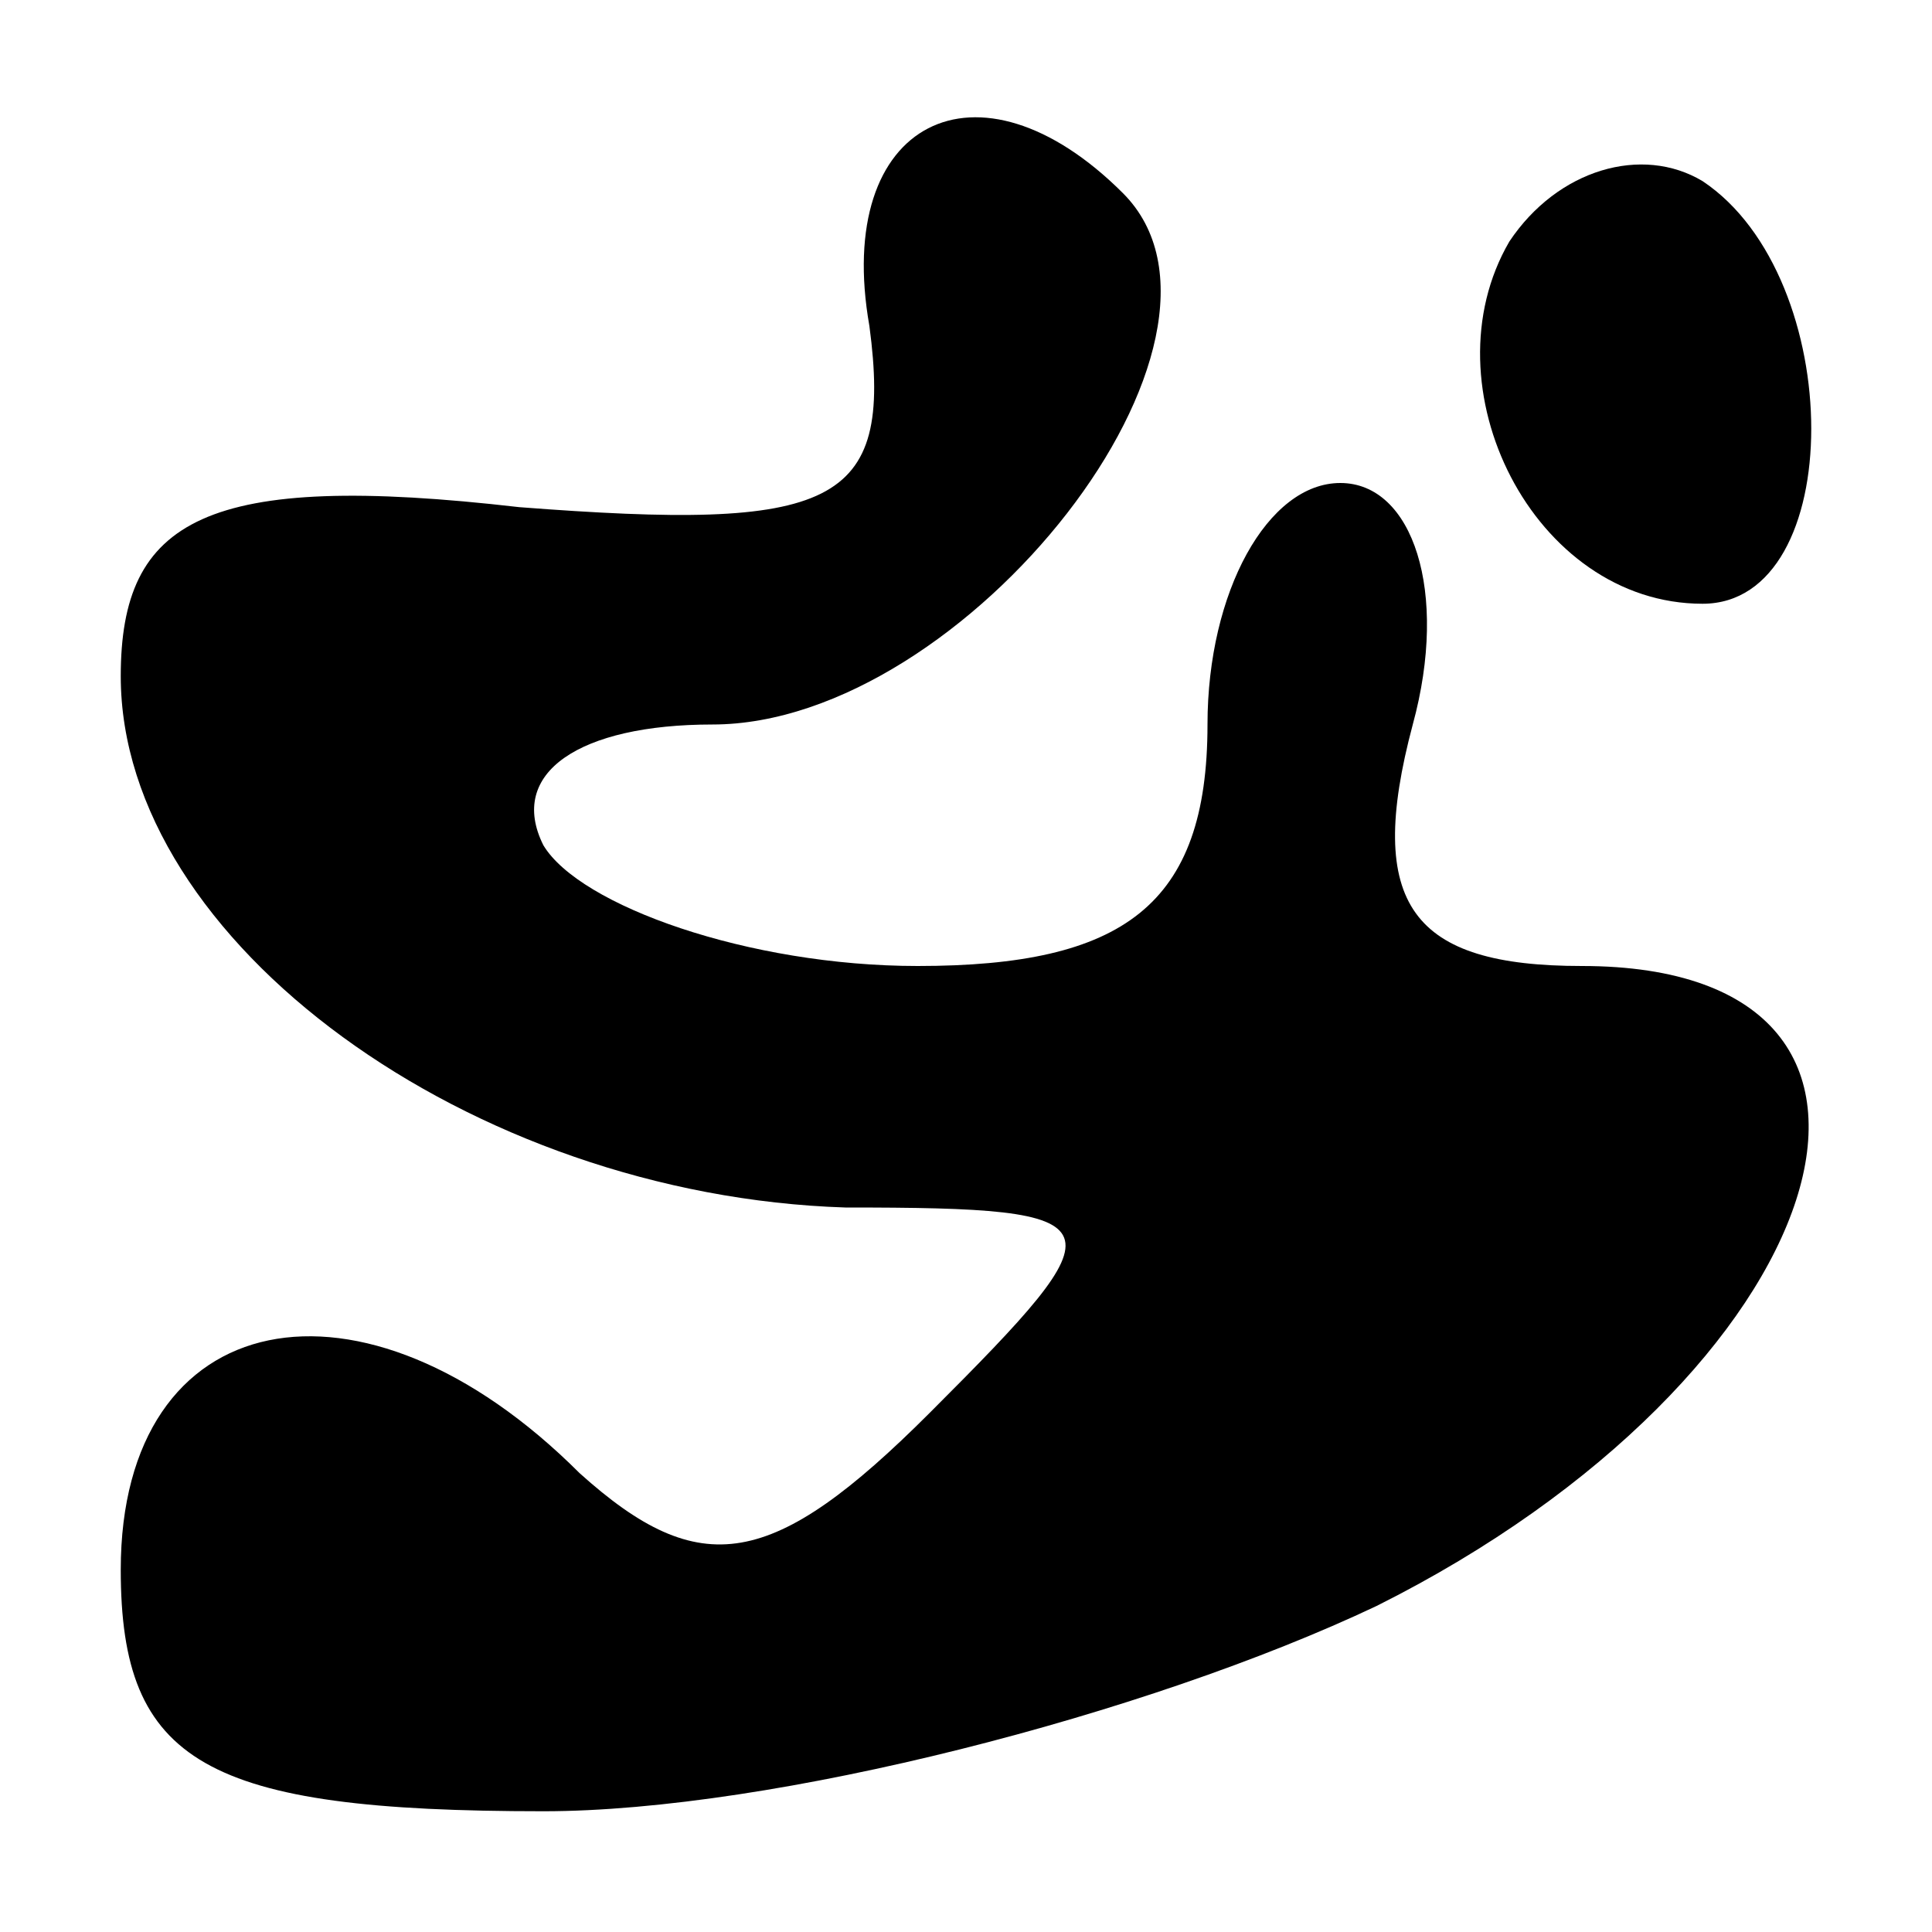 <?xml version="1.0" standalone="no"?>
<!DOCTYPE svg PUBLIC "-//W3C//DTD SVG 20010904//EN"
 "http://www.w3.org/TR/2001/REC-SVG-20010904/DTD/svg10.dtd">
<svg version="1.0" xmlns="http://www.w3.org/2000/svg"
 width="16pt" height="16pt" viewBox="0 0 16 16"
 preserveAspectRatio="xMidYMid meet">
<g transform="translate(0,16) scale(0.1,-0.1)"
fill="#000000" stroke="none">
<path d="M72 133 c2 -15 -3 -17 -29 -15 -26 3 -33 -1 -33 -14 0 -22 29 -43 60
-44 23 0 23 -1 7 -17 -13 -13 -19 -14 -29 -5 -18 18 -38 14 -38 -8 0 -16 7
-20 35 -20 19 0 50 8 69 17 38 19 49 53 17 53 -14 0 -18 5 -14 20 3 11 0 20
-6 20 -6 0 -11 -9 -11 -20 0 -15 -7 -20 -24 -20 -14 0 -28 5 -31 10 -3 6 3 10
14 10 21 0 46 32 34 44 -12 12 -24 6 -21 -11z"/>
<path d="M125 140 c-7 -12 2 -30 16 -30 12 0 12 27 0 35 -5 3 -12 1 -16 -5z"/>
</g>
</svg>
